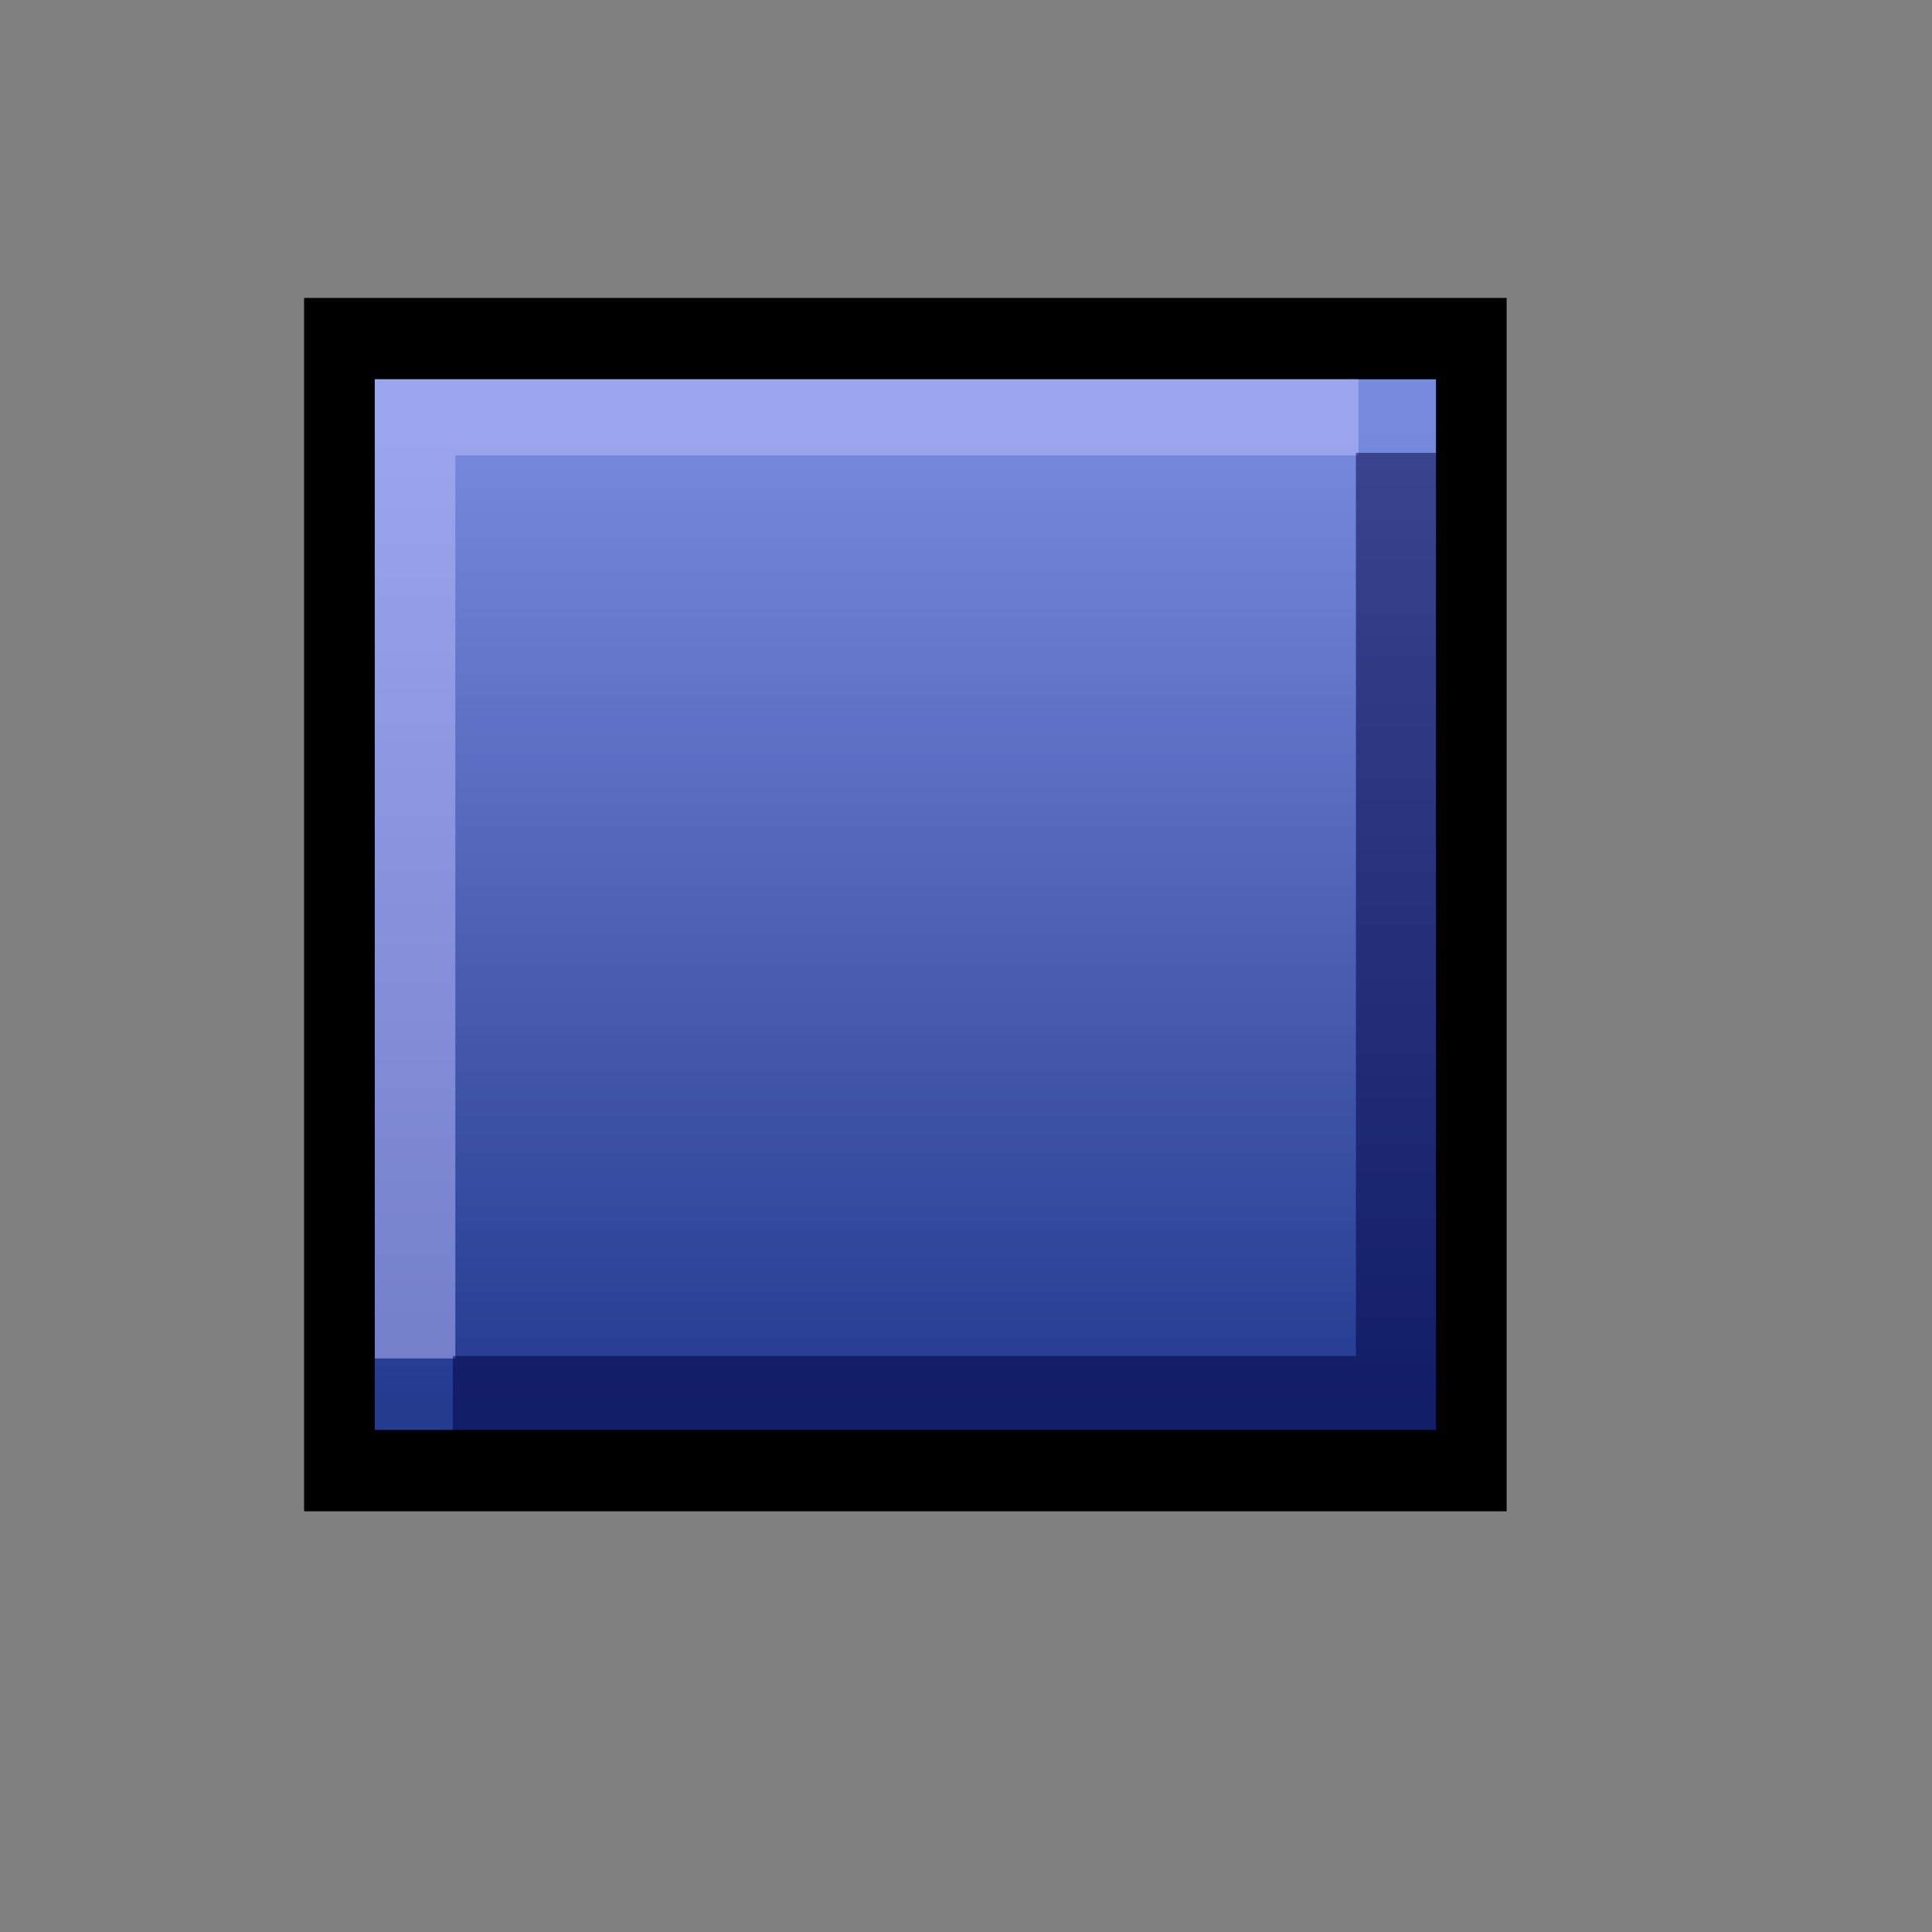 <?xml version="1.0" encoding="UTF-8" standalone="no"?>
<!DOCTYPE svg PUBLIC "-//W3C//DTD SVG 20010904//EN"
"http://www.w3.org/TR/2001/REC-SVG-20010904/DTD/svg10.dtd">
<!-- Created with Inkscape (http://www.inkscape.org/) -->
<svg
   width="24pt"
   height="24pt"
   id="svg3215"
   sodipodi:version="0.32"
   inkscape:version="0.40"
   sodipodi:docbase="/usr/share/inkscape/share/icons"
   sodipodi:docname="tool-rect.svg"
   xmlns="http://www.w3.org/2000/svg"
   xmlns:cc="http://web.resource.org/cc/"
   xmlns:inkscape="http://www.inkscape.org/namespaces/inkscape"
   xmlns:sodipodi="http://sodipodi.sourceforge.net/DTD/sodipodi-0.dtd"
   xmlns:rdf="http://www.w3.org/1999/02/22-rdf-syntax-ns#"
   xmlns:dc="http://purl.org/dc/elements/1.1/"
   xmlns:xlink="http://www.w3.org/1999/xlink">
  <rect width="100%" height="100%" fill="#808080" stroke="none"/>
  <defs
     id="defs3">
    <linearGradient
       id="linearGradient700">
      <stop
         style="stop-color:#9db8d2;stop-opacity:1;"
         offset="0"
         id="stop347" />
      <stop
         style="stop-color:#314e6c;stop-opacity:1;"
         offset="1"
         id="stop348" />
    </linearGradient>
    <linearGradient
       xlink:href="#linearGradient700"
       id="linearGradient701"
       x1="8.281"
       y1="286.664"
       x2="8.281"
       y2="293.817"
       gradientUnits="userSpaceOnUse"
       spreadMethod="pad"
       gradientTransform="scale(1.069,0.936)" />
  </defs>
  <sodipodi:namedview
     id="base"
     pagecolor="#ffffff"
     bordercolor="#666666"
     borderopacity="1.0"
     inkscape:pageopacity="0.0"
     inkscape:pageshadow="2"
     inkscape:zoom="11.197802"
     inkscape:cx="16.000000"
     inkscape:cy="8.9003918"
     inkscape:current-layer="layer1"
     showgrid="true"
     inkscape:grid-bbox="true"
     gridspacingy="1pt"
     gridspacingx="1pt"
     gridoriginy="0pt"
     gridoriginx="0pt"
     inkscape:window-width="640"
     inkscape:window-height="539"
     inkscape:window-x="220"
     inkscape:window-y="144" />
  <g
     id="layer1"
     inkscape:label="Layer 1"
     inkscape:groupmode="layer">
    <g
       id="draw_rect"
       transform="translate(-47.5,-242.499)">
      <rect
         style="font-size:12;fill:none;fill-opacity:0.25;fill-rule:evenodd;stroke:none;stroke-width:0.15;stroke-opacity:0.531"
         id="rect193"
         x="25"
         y="245.001"
         width="25"
         height="24.999"
         rx="0"
         ry="0"
         transform="translate(25,-9.918210e-4)" />
      <path
         transform="matrix(2.084,0,0,2.401,34.099,-394.674)"
         style="font-size:12;fill:url(#linearGradient701);fill-rule:evenodd;stroke:#000000;stroke-width:0.559"
         d="M 18.124,267.714 L 18.124,275.523 L 9.128,275.523 L 9.128,267.714 L 18.124,267.714 z "
         id="path194"
         sodipodi:nodetypes="ccccc" />
      <path
         style="fill:none;fill-opacity:1;fill-rule:evenodd;stroke:#ffffff;stroke-width:1pt;stroke-linecap:butt;stroke-linejoin:miter;stroke-opacity:0.5"
         d="M 54.375,265 C 54.375,265 54.375,249.375 54.375,249.375 C 54.375,249.375 70,249.375 70,249.375"
         id="path951"
         sodipodi:nodetypes="ccc" />
      <path
         style="fill:none;fill-opacity:1;fill-rule:evenodd;stroke:#000000;stroke-width:1pt;stroke-linecap:butt;stroke-linejoin:miter;stroke-opacity:0.5"
         d="M 54.375,265 C 54.375,265 54.375,249.375 54.375,249.375 C 54.375,249.375 70,249.375 70,249.375"
         id="path952"
         sodipodi:nodetypes="ccc"
         transform="matrix(-1,0,0,-1,125,515)" />
      <path
         style="font-size:12;fill:#0000ff;fill-opacity:0.249;fill-rule:evenodd;stroke:#000000;stroke-width:0.559"
         d="M 18.124,267.714 L 18.124,275.523 L 9.128,275.523 L 9.128,267.714 L 18.124,267.714 z "
         id="path1488"
         sodipodi:nodetypes="ccccc"
         transform="matrix(2.084,0,0,2.401,34.099,-394.674)" />
    </g>
  </g>
</svg>
